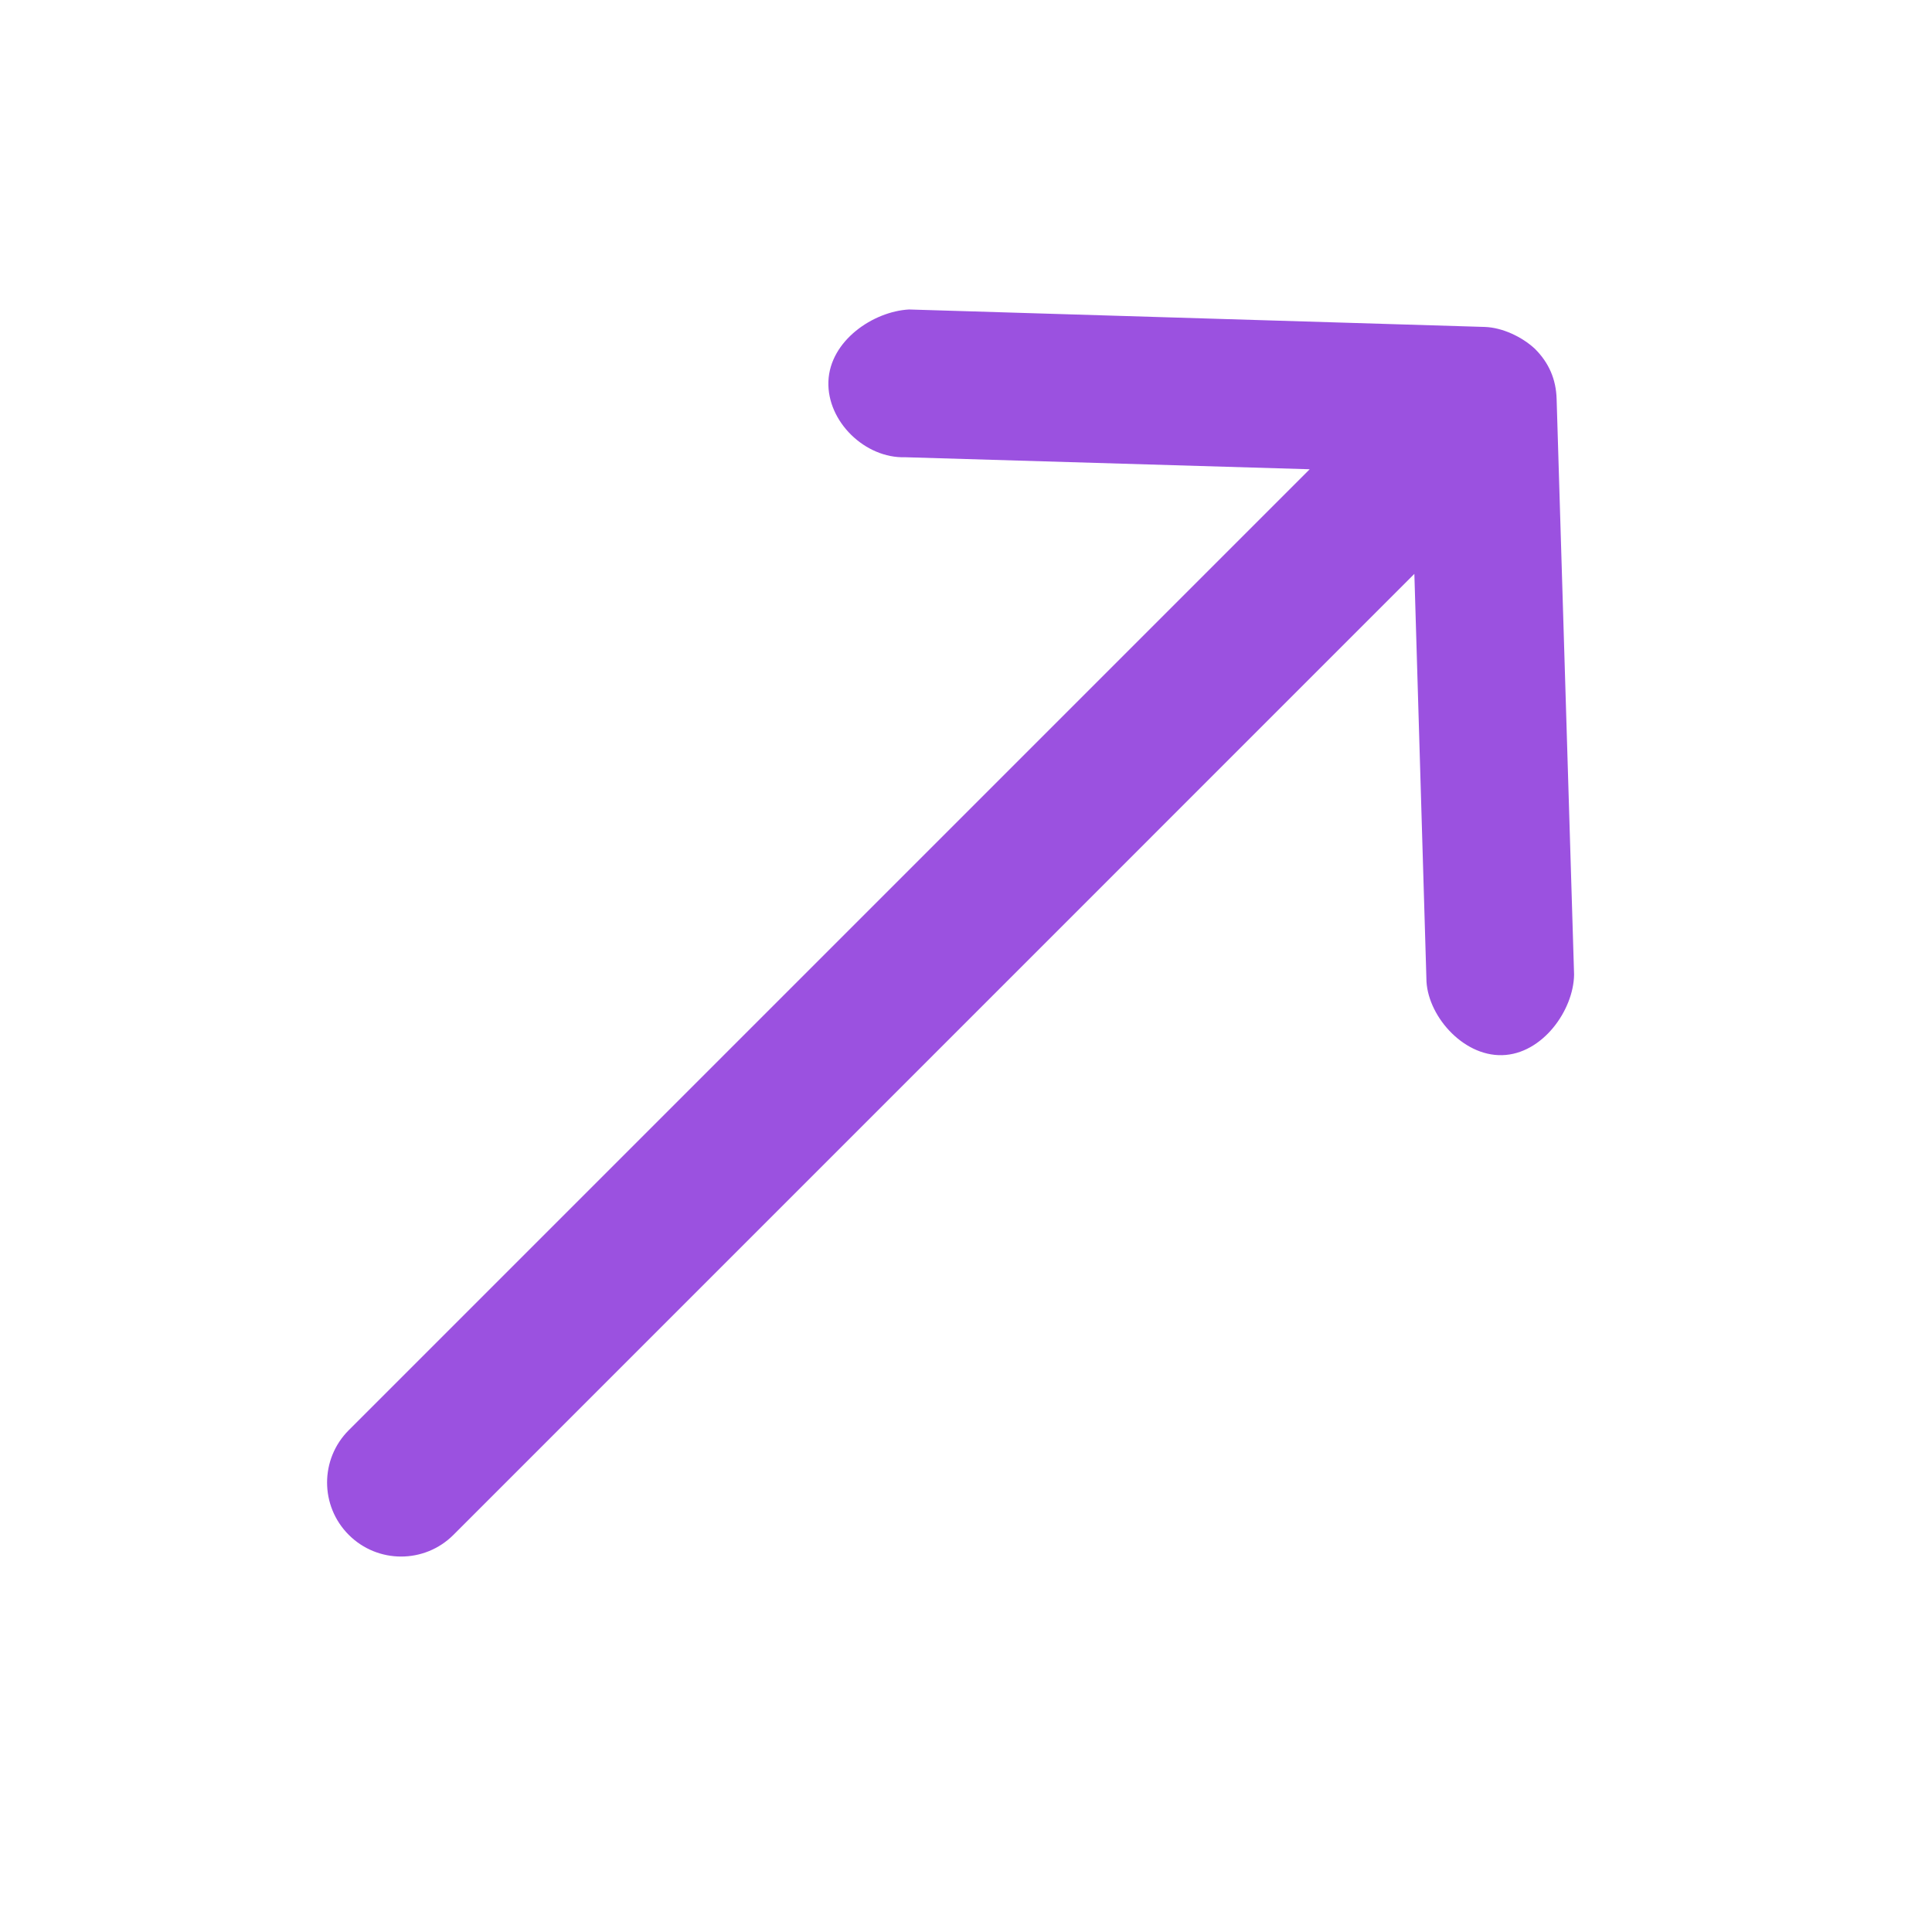 <svg xmlns="http://www.w3.org/2000/svg" width="27" height="27" viewBox="0 0 27 27" fill="none">
  <path d="M21.45 4.874C21.269 4.706 20.995 4.577 20.749 4.569L12.704 4.325C12.203 4.352 11.598 4.761 11.577 5.331C11.557 5.892 12.09 6.408 12.651 6.39L18.303 6.558L4.874 19.987C4.47 20.391 4.47 21.046 4.874 21.45C5.278 21.854 5.933 21.854 6.337 21.45L19.766 8.02L19.934 13.673C19.934 14.172 20.431 14.761 20.993 14.746C21.554 14.732 21.992 14.12 21.998 13.619L21.754 5.575C21.746 5.299 21.645 5.068 21.45 4.874L21.45 4.874Z" fill="#9B51E0"/>
</svg>